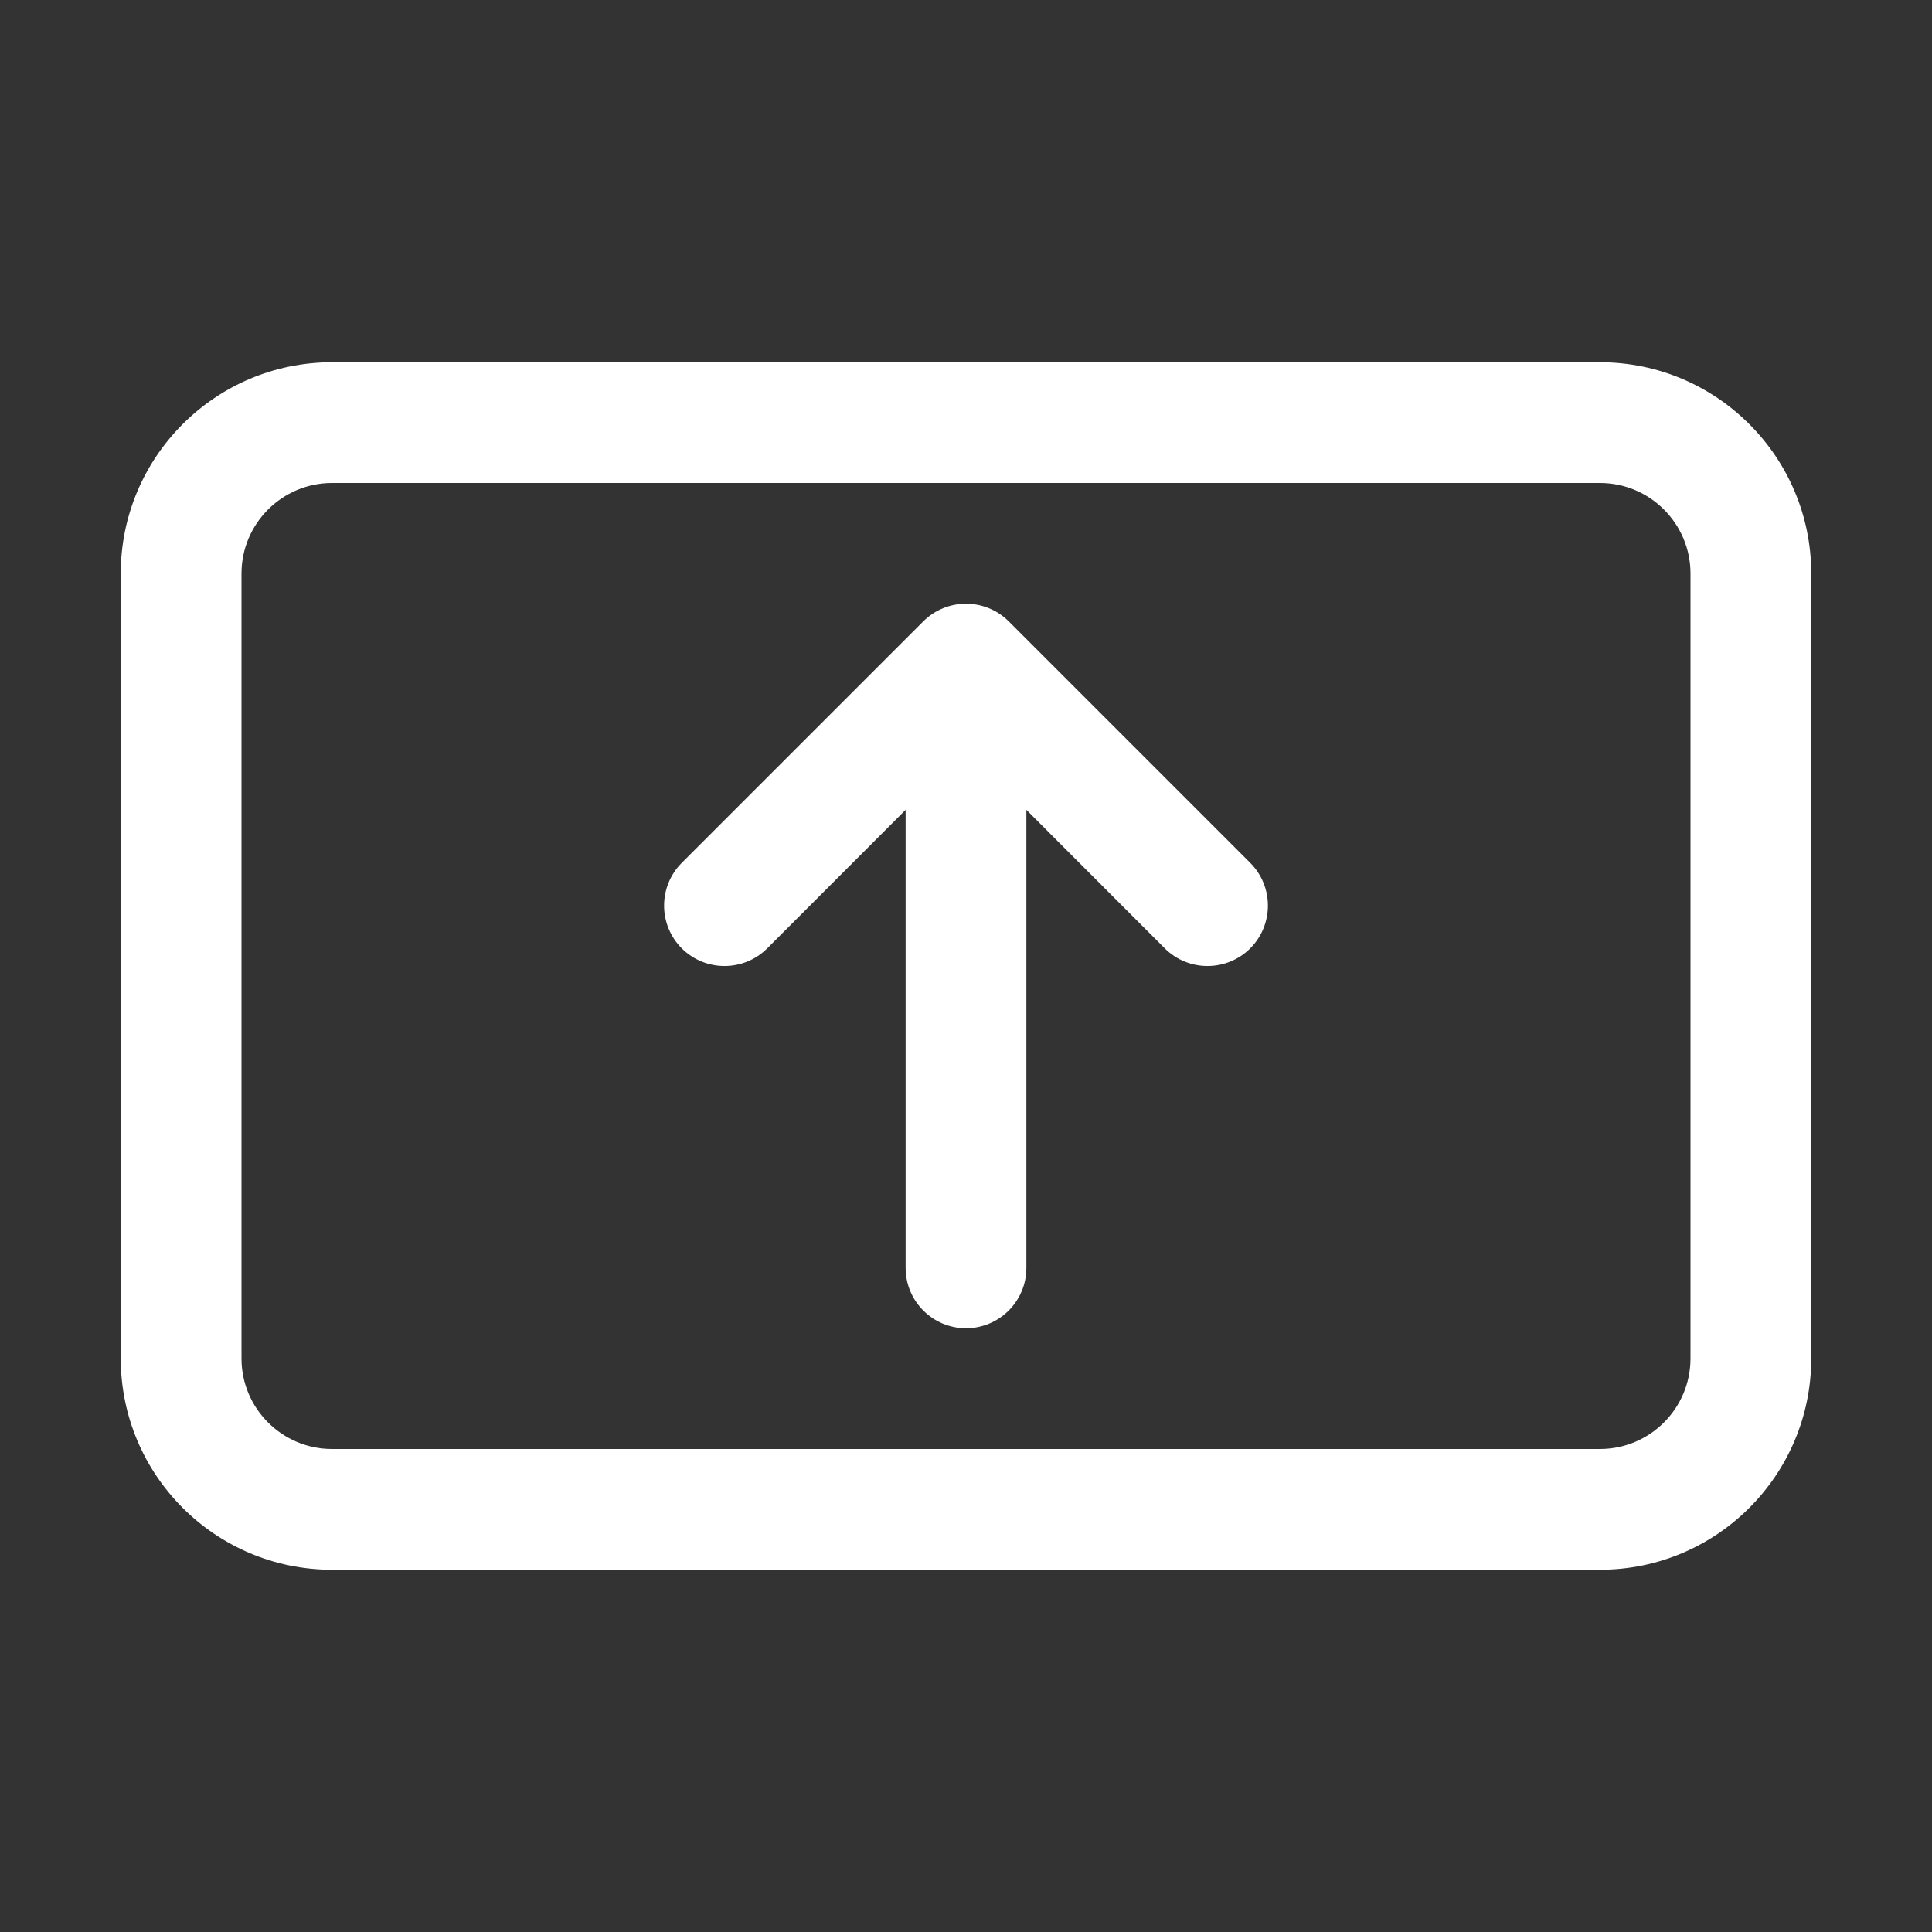 <svg width="16" height="16" viewBox="0 0 16 16" fill="none" xmlns="http://www.w3.org/2000/svg">
<rect x="0" y="0" width="16" height="16" fill="#333333" stroke="none"/>
<path d="M2.75 3C1.784 3 1 3.784 1 4.75V11.25C1 12.216 1.784 13 2.75 13H13.25C14.216 13 15 12.216 15 11.25V4.75C15 3.784 14.216 3 13.25 3H2.75ZM2 4.75C2 4.336 2.336 4 2.75 4H13.25C13.664 4 14 4.336 14 4.75V11.25C14 11.664 13.664 12 13.25 12H2.75C2.336 12 2 11.664 2 11.25V4.75ZM8.354 5.146C8.158 4.951 7.842 4.951 7.646 5.146L5.646 7.146C5.451 7.342 5.451 7.658 5.646 7.854C5.842 8.049 6.158 8.049 6.354 7.854L7.5 6.707V10.5C7.5 10.776 7.724 11 8 11C8.276 11 8.5 10.776 8.5 10.5V6.707L9.646 7.854C9.842 8.049 10.158 8.049 10.354 7.854C10.549 7.658 10.549 7.342 10.354 7.146L8.354 5.146Z" fill="#ffffff"/>
</svg>

